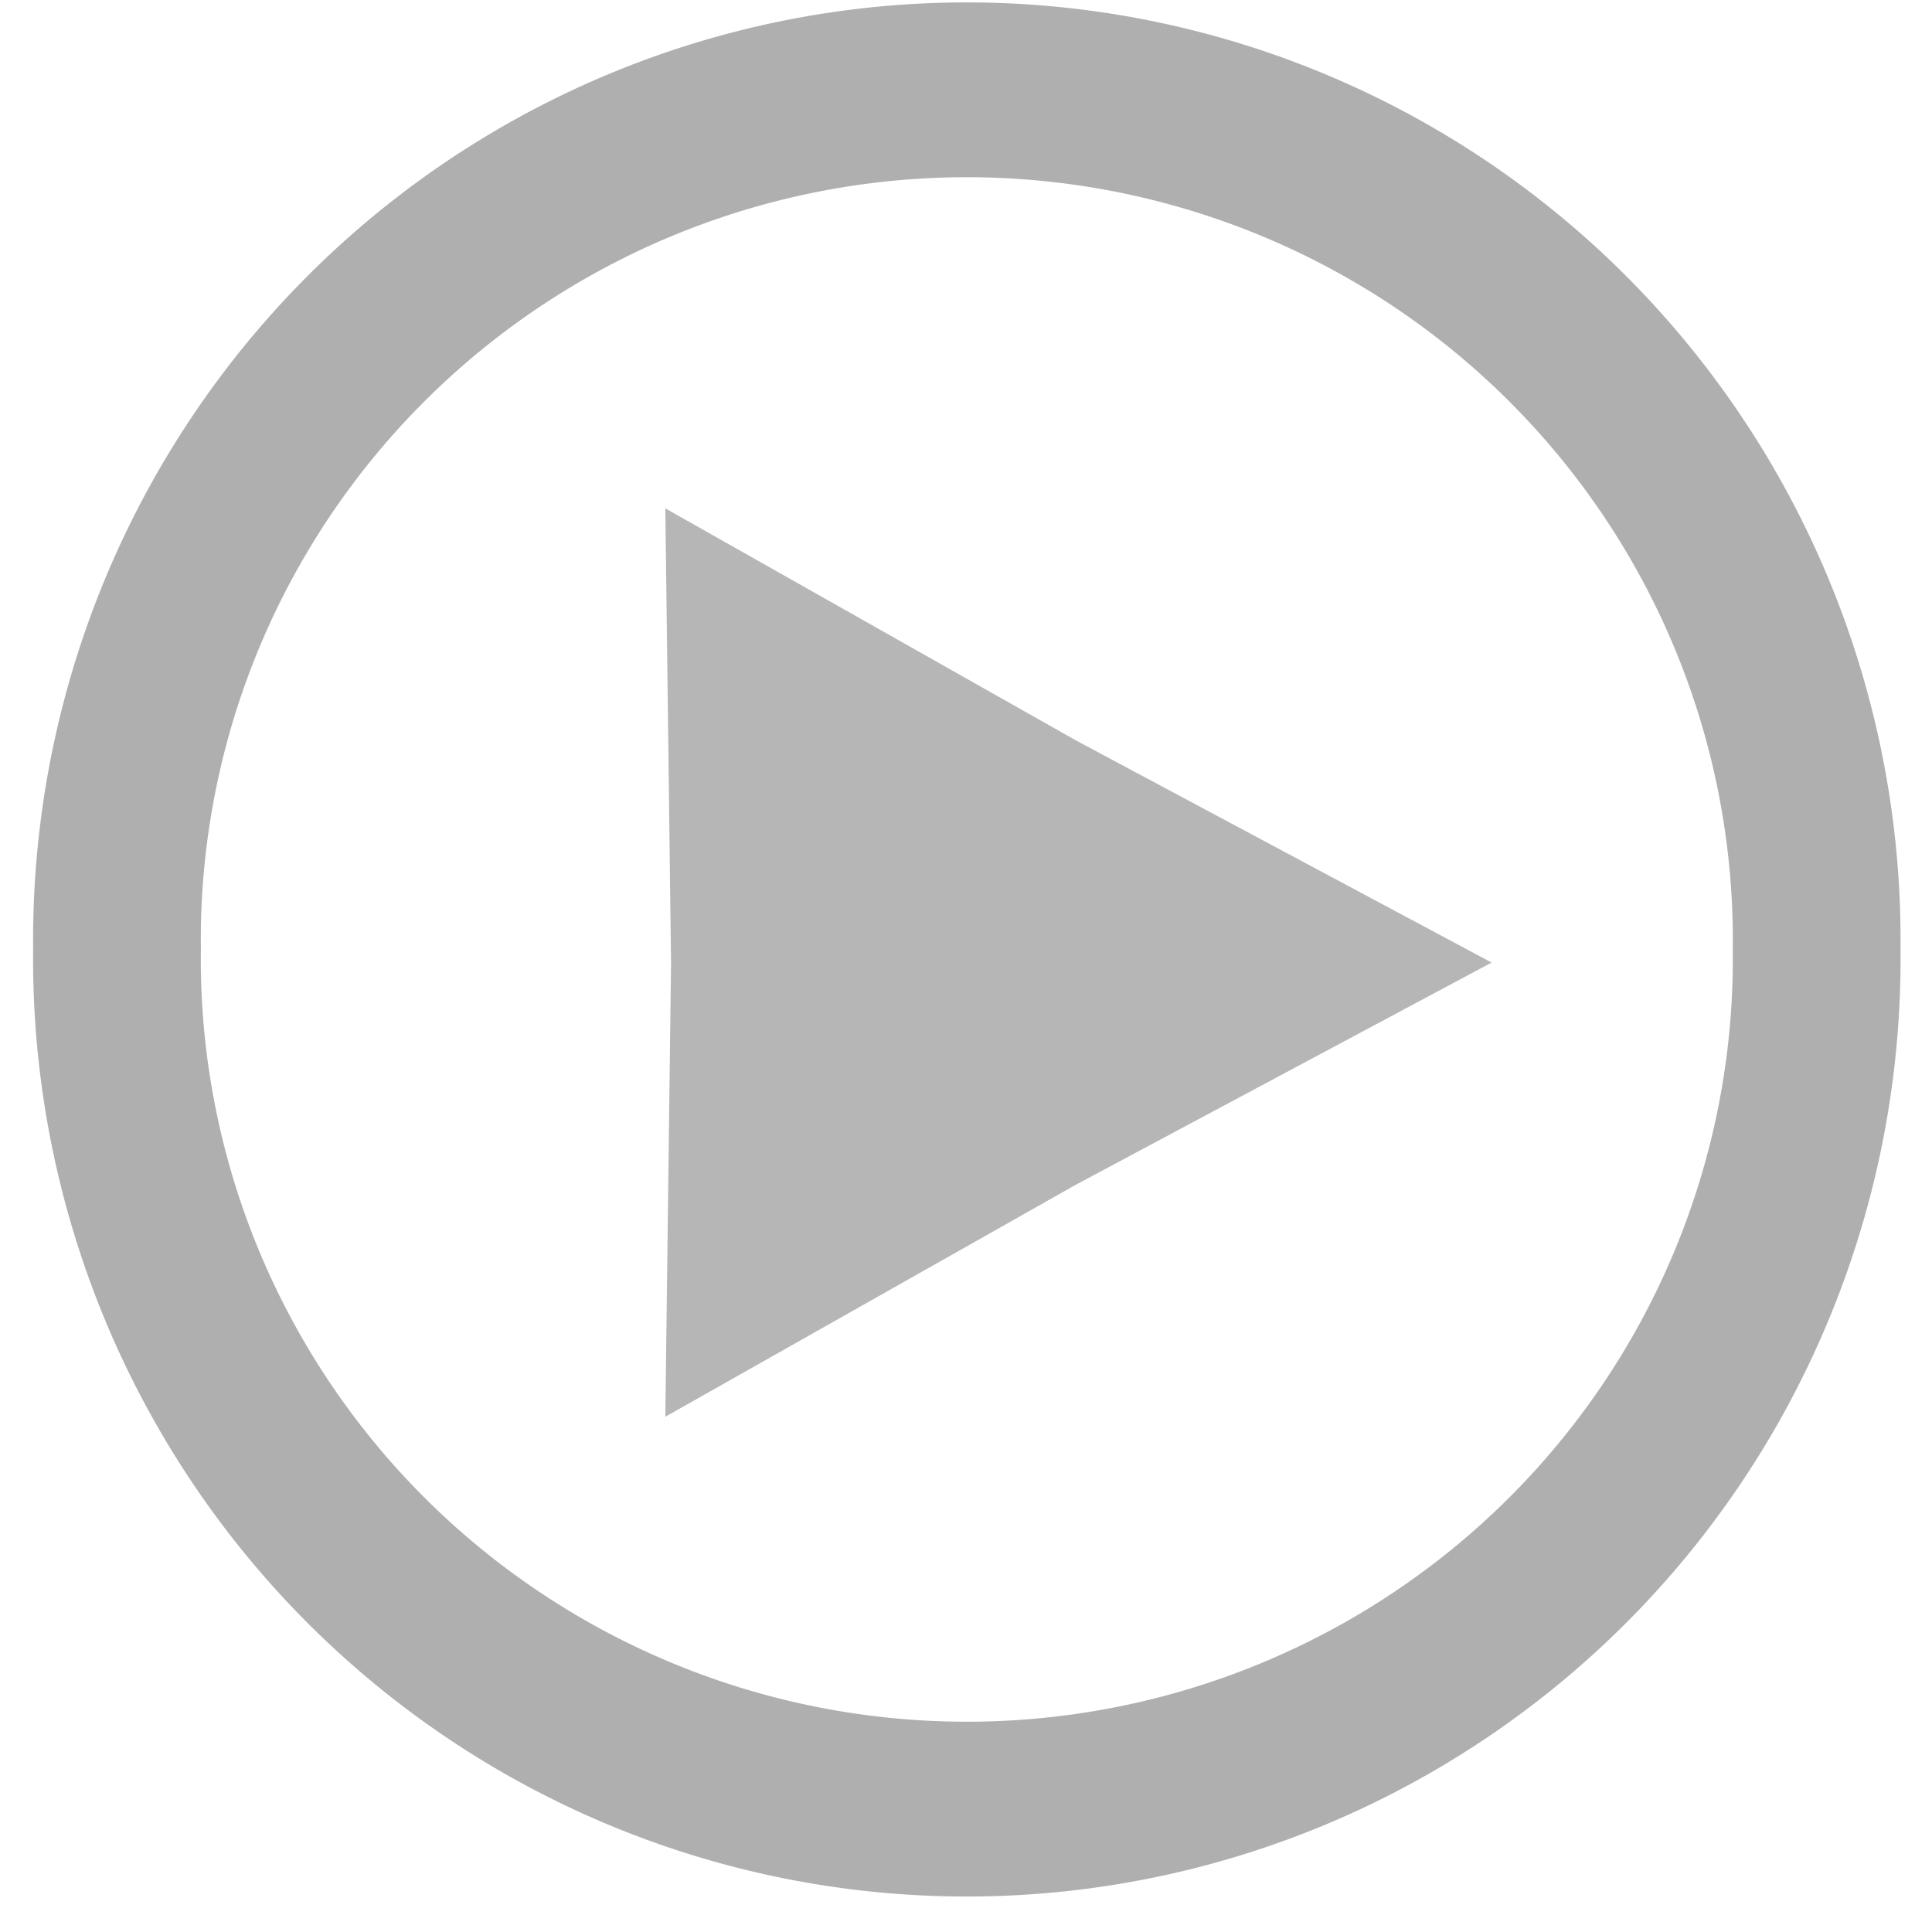 <?xml version="1.0" encoding="UTF-8" standalone="no"?>
<!-- Created with Inkscape (http://www.inkscape.org/) -->

<svg
   xmlns:osb="http://www.openswatchbook.org/uri/2009/osb"
   xmlns:dc="http://purl.org/dc/elements/1.1/"
   xmlns:cc="http://creativecommons.org/ns#"
   xmlns:rdf="http://www.w3.org/1999/02/22-rdf-syntax-ns#"
   xmlns:svg="http://www.w3.org/2000/svg"
   xmlns="http://www.w3.org/2000/svg"
   xmlns:sodipodi="http://sodipodi.sourceforge.net/DTD/sodipodi-0.dtd"
   xmlns:inkscape="http://www.inkscape.org/namespaces/inkscape"
   width="16"
   height="16"
   id="svg2"
   version="1.1"
   inkscape:version="0.48.2 r9819"
   sodipodi:docname="drawing.svg"
   inkscape:export-filename="C:\Users\jcosta\EclipseWorkspaces\iFlowTrunk\iflow\iflow-home\repository_data\1\Icons\annotations\action.png"
   inkscape:export-xdpi="90"
   inkscape:export-ydpi="90">
  <defs
     id="defs4">
    <linearGradient
       id="linearGradient5215">
      <stop
         style="stop-color:#000000;stop-opacity:1;"
         offset="0"
         id="stop5217" />
      <stop
         style="stop-color:#000000;stop-opacity:0;"
         offset="1"
         id="stop5219" />
    </linearGradient>
    <linearGradient
       id="linearGradient5205"
       osb:paint="solid">
      <stop
         style="stop-color:#000000;stop-opacity:1;"
         offset="0"
         id="stop5207" />
    </linearGradient>
    <filter
       id="filter5271"
       inkscape:label="Ridged border"
       inkscape:menu="Bevels"
       inkscape:menu-tooltip="Ridged border with inner bevel"
       height="1.5"
       width="1.5"
       y="-0.25"
       x="-0.25"
       color-interpolation-filters="sRGB">
      <feGaussianBlur
         id="feGaussianBlur5273"
         stdDeviation="4"
         result="result1" />
      <feComposite
         id="feComposite5275"
         in2="result1"
         in="result1"
         result="result4"
         operator="in" />
      <feGaussianBlur
         id="feGaussianBlur5277"
         stdDeviation="2"
         result="result6"
         in="result4" />
      <feComposite
         id="feComposite5279"
         in2="result4"
         operator="xor"
         in="result6"
         result="result8" />
      <feComposite
         id="feComposite5281"
         in2="result8"
         operator="atop"
         result="fbSourceGraphic"
         in="result4" />
      <feSpecularLighting
         id="feSpecularLighting5283"
         specularExponent="10"
         specularConstant="1.3"
         surfaceScale="3"
         lighting-color="rgb(255,255,255)"
         result="result1"
         in="fbSourceGraphic">
        <feDistantLight
           id="feDistantLight5285"
           azimuth="235"
           elevation="55" />
      </feSpecularLighting>
      <feComposite
         id="feComposite5287"
         in2="fbSourceGraphic"
         operator="atop"
         result="result2"
         in="result1" />
      <feComposite
         id="feComposite5289"
         in2="result2"
         k3="1"
         k2="1"
         operator="arithmetic"
         result="result4"
         in="fbSourceGraphic" />
      <feComposite
         id="feComposite5291"
         in2="SourceGraphic"
         operator="over"
         in="result4"
         result="result9" />
      <feBlend
         id="feBlend5293"
         in2="result2"
         mode="multiply"
         result="fbSourceGraphic" />
      <feColorMatrix
         result="fbSourceGraphicAlpha"
         in="fbSourceGraphic"
         values="0 0 0 -1 0 0 0 0 -1 0 0 0 0 -1 0 0 0 0 1 0"
         id="feColorMatrix5295" />
      <feMorphology
         id="feMorphology5297"
         radius="4.3"
         in="fbSourceGraphicAlpha"
         result="result91" />
      <feComposite
         id="feComposite5299"
         in2="result91"
         operator="out"
         in="fbSourceGraphic" />
      <feGaussianBlur
         id="feGaussianBlur5301"
         result="result0"
         stdDeviation="1.2" />
      <feDiffuseLighting
         id="feDiffuseLighting5303"
         diffuseConstant="1"
         result="result92">
        <feDistantLight
           id="feDistantLight5305"
           elevation="66"
           azimuth="225" />
      </feDiffuseLighting>
      <feBlend
         id="feBlend5307"
         in2="fbSourceGraphic"
         mode="multiply"
         result="result93" />
      <feComposite
         id="feComposite5309"
         in2="fbSourceGraphicAlpha"
         operator="in" />
    </filter>
  </defs>
  <sodipodi:namedview
     id="base"
     pagecolor="#ffffff"
     bordercolor="#666666"
     borderopacity="1.0"
     inkscape:pageopacity="0.0"
     inkscape:pageshadow="2"
     inkscape:zoom="7.9195959"
     inkscape:cx="6.1602215"
     inkscape:cy="12.482143"
     inkscape:document-units="px"
     inkscape:current-layer="layer1"
     showgrid="false"
     inkscape:window-width="931"
     inkscape:window-height="616"
     inkscape:window-x="66"
     inkscape:window-y="53"
     inkscape:window-maximized="0" />
  <g
     inkscape:label="Layer 1"
     inkscape:groupmode="layer"
     id="layer1"
     transform="translate(0,-1036.362)">
    <path
       sodipodi:type="arc"
       style="fill:none;stroke:#afafaf;stroke-opacity:1;stroke-width:1.545;stroke-miterlimit:4;stroke-dasharray:none"
       id="path2985"
       sodipodi:cx="7.8286824"
       sodipodi:cy="7.8556452"
       sodipodi:rx="7.8286824"
       sodipodi:ry="7.5130095"
       d="m 15.657,7.856 a 7.829,7.513 0 1 1 -15.657,0 7.829,7.513 0 1 1 15.657,0 z"
       transform="matrix(0.899,0,0,0.937,0.969,1036.864)" />
    <path
       sodipodi:type="star"
       style="fill:#b6b6b6;fill-opacity:1;stroke:#828282;stroke-width:0;stroke-miterlimit:4;stroke-opacity:1;stroke-dasharray:none;filter:url(#filter5271)"
       id="path3759"
       sodipodi:sides="3"
       sodipodi:cx="-3.2829957"
       sodipodi:cy="-11.274119"
       sodipodi:r1="4.0406103"
       sodipodi:r2="1.9778581"
       sodipodi:arg1="0"
       sodipodi:arg2="1.0471976"
       inkscape:flatsided="false"
       inkscape:rounded="0"
       inkscape:randomized="0"
       d="m 0.758,-11.274 -3.052,1.713 -3.009,1.786 0.042,-3.499 -0.042,-3.499 3.009,1.786 z"
       transform="matrix(1.129,0,0,1.075,11.497,1056.453)"
       inkscape:transform-center-x="-1.1400373"
       inkscape:transform-center-y="4.1315621e-005" />
  </g>
</svg>
